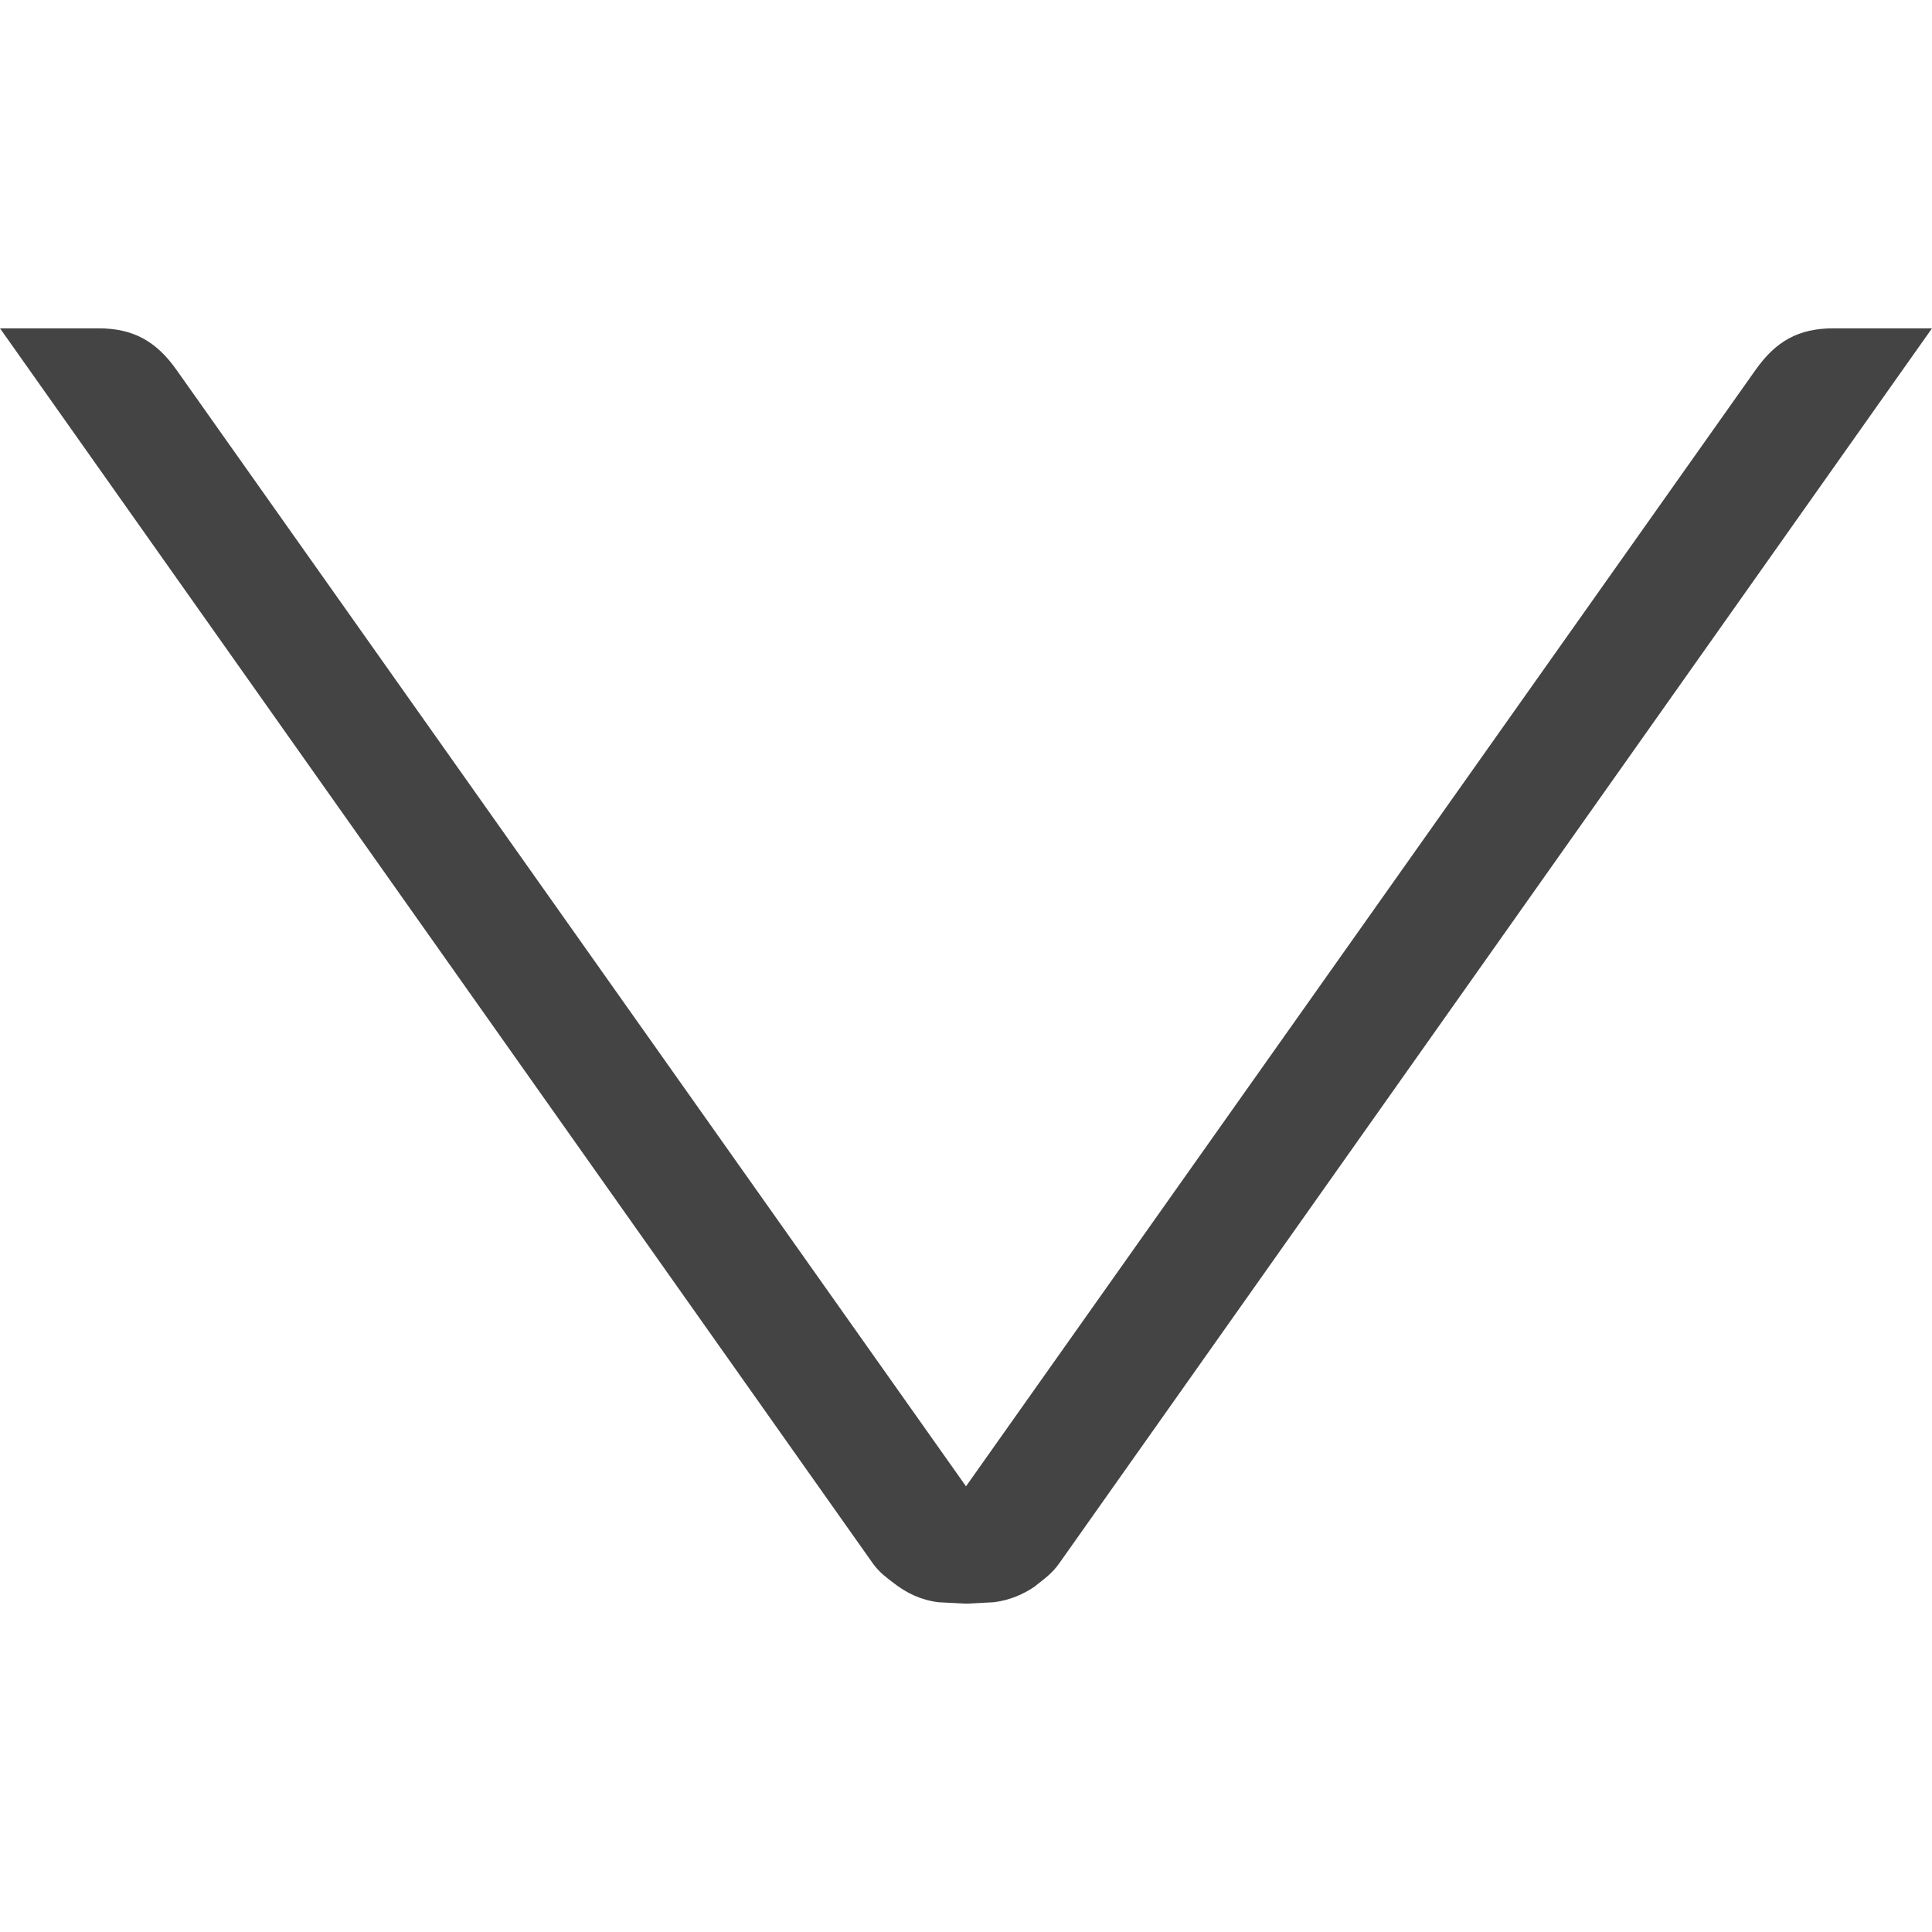 <!-- Generated by IcoMoon.io -->
<svg version="1.1" xmlns="http://www.w3.org/2000/svg" width="16" height="16" viewBox="0 0 16 16">
<title>arrow-down</title>
<path fill="#444" d="M16 2.719h-0.814c-0.293 0-0.48 0.107-0.649 0.347l-6.537 9.243-6.537-9.244c-0.169-0.239-0.358-0.346-0.65-0.346h-0.813l7.231 10.232c0.051 0.070 0.108 0.112 0.166 0.156 0.108 0.085 0.229 0.144 0.375 0.162l0.229 0.012 0.23-0.012c0.133-0.017 0.244-0.065 0.347-0.136l-0.001-0.001c0.067-0.053 0.136-0.101 0.195-0.185l7.228-10.228z"></path>
</svg>
